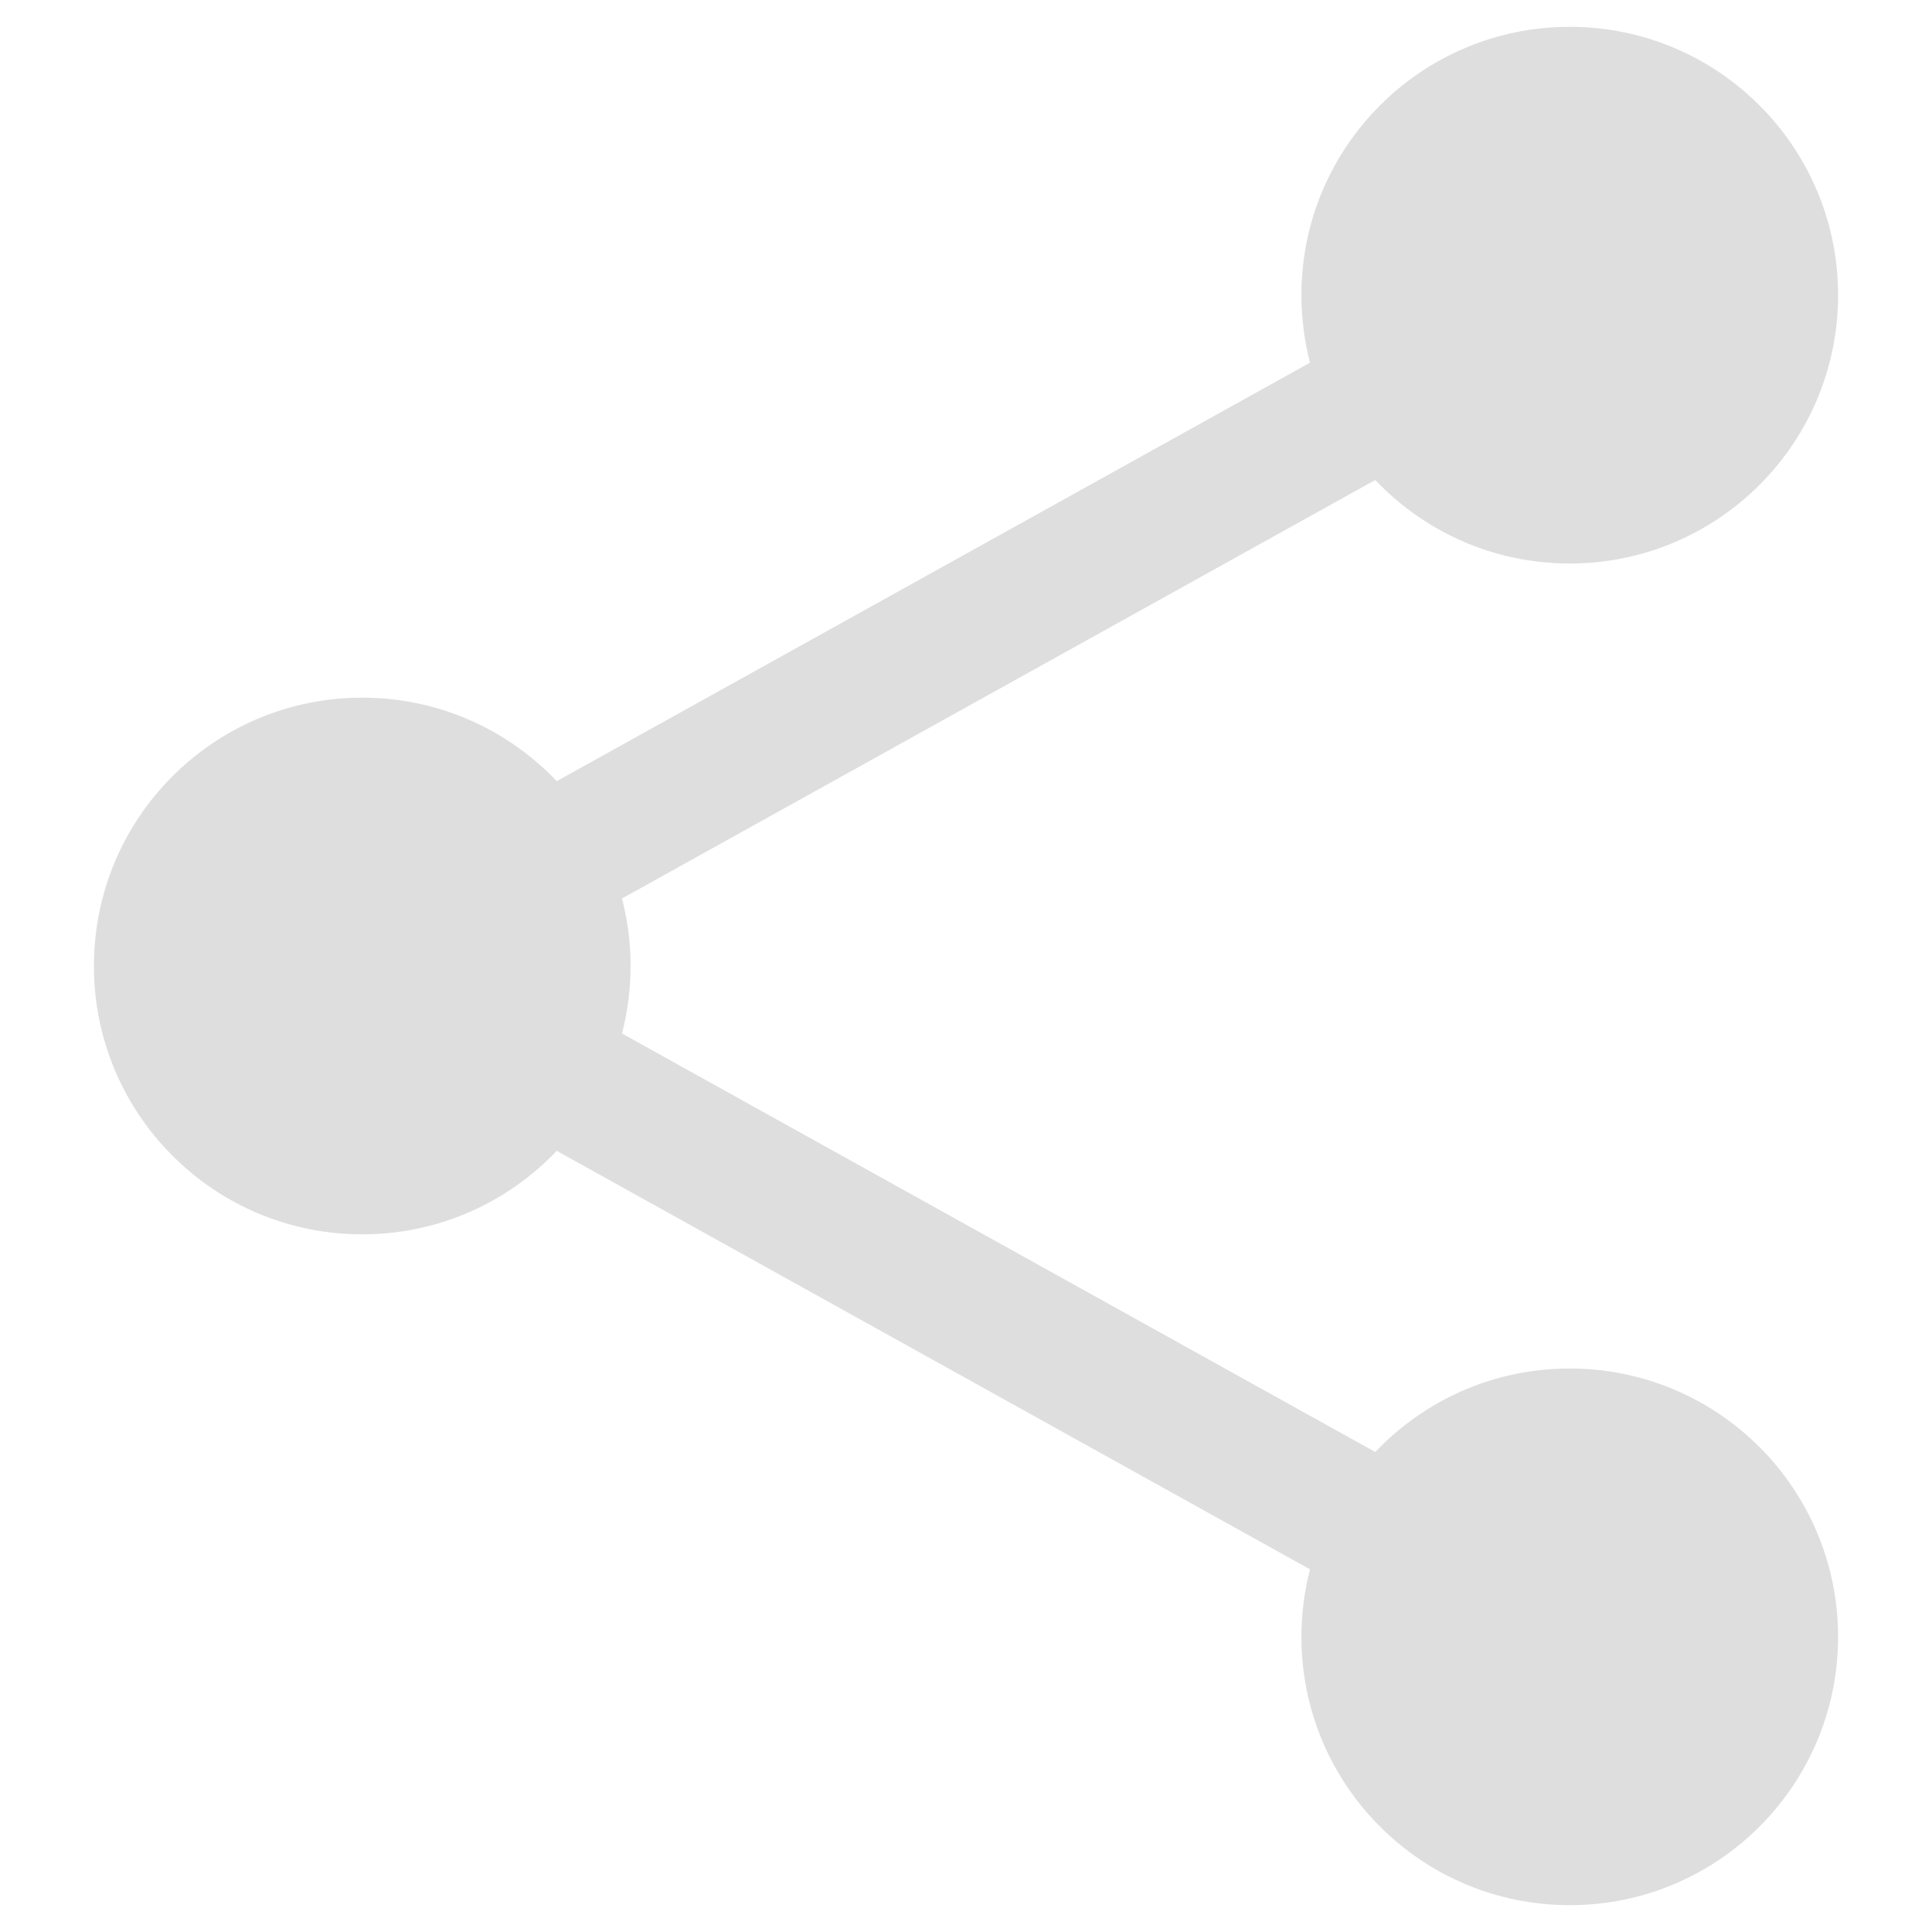 <svg width="18" height="18" viewBox="0 0 18 18" fill="none" xmlns="http://www.w3.org/2000/svg">
<path fill-rule="evenodd" clip-rule="evenodd" d="M12.125 2.75C12.125 1.369 13.244 0.25 14.625 0.25C16.006 0.25 17.125 1.369 17.125 2.75C17.125 4.131 16.006 5.25 14.625 5.25C13.911 5.25 13.268 4.951 12.813 4.472L5.795 8.371C5.847 8.572 5.875 8.783 5.875 9C5.875 9.217 5.847 9.428 5.795 9.629L12.813 13.528C13.268 13.049 13.911 12.75 14.625 12.75C16.006 12.75 17.125 13.869 17.125 15.25C17.125 16.631 16.006 17.75 14.625 17.75C13.244 17.75 12.125 16.631 12.125 15.25C12.125 15.033 12.153 14.822 12.205 14.621L5.187 10.722C4.732 11.201 4.089 11.5 3.375 11.5C1.994 11.5 0.875 10.381 0.875 9C0.875 7.619 1.994 6.5 3.375 6.5C4.089 6.5 4.732 6.799 5.187 7.278L12.205 3.379C12.153 3.178 12.125 2.967 12.125 2.75Z" fill="#DEDEDE"/>
</svg>
